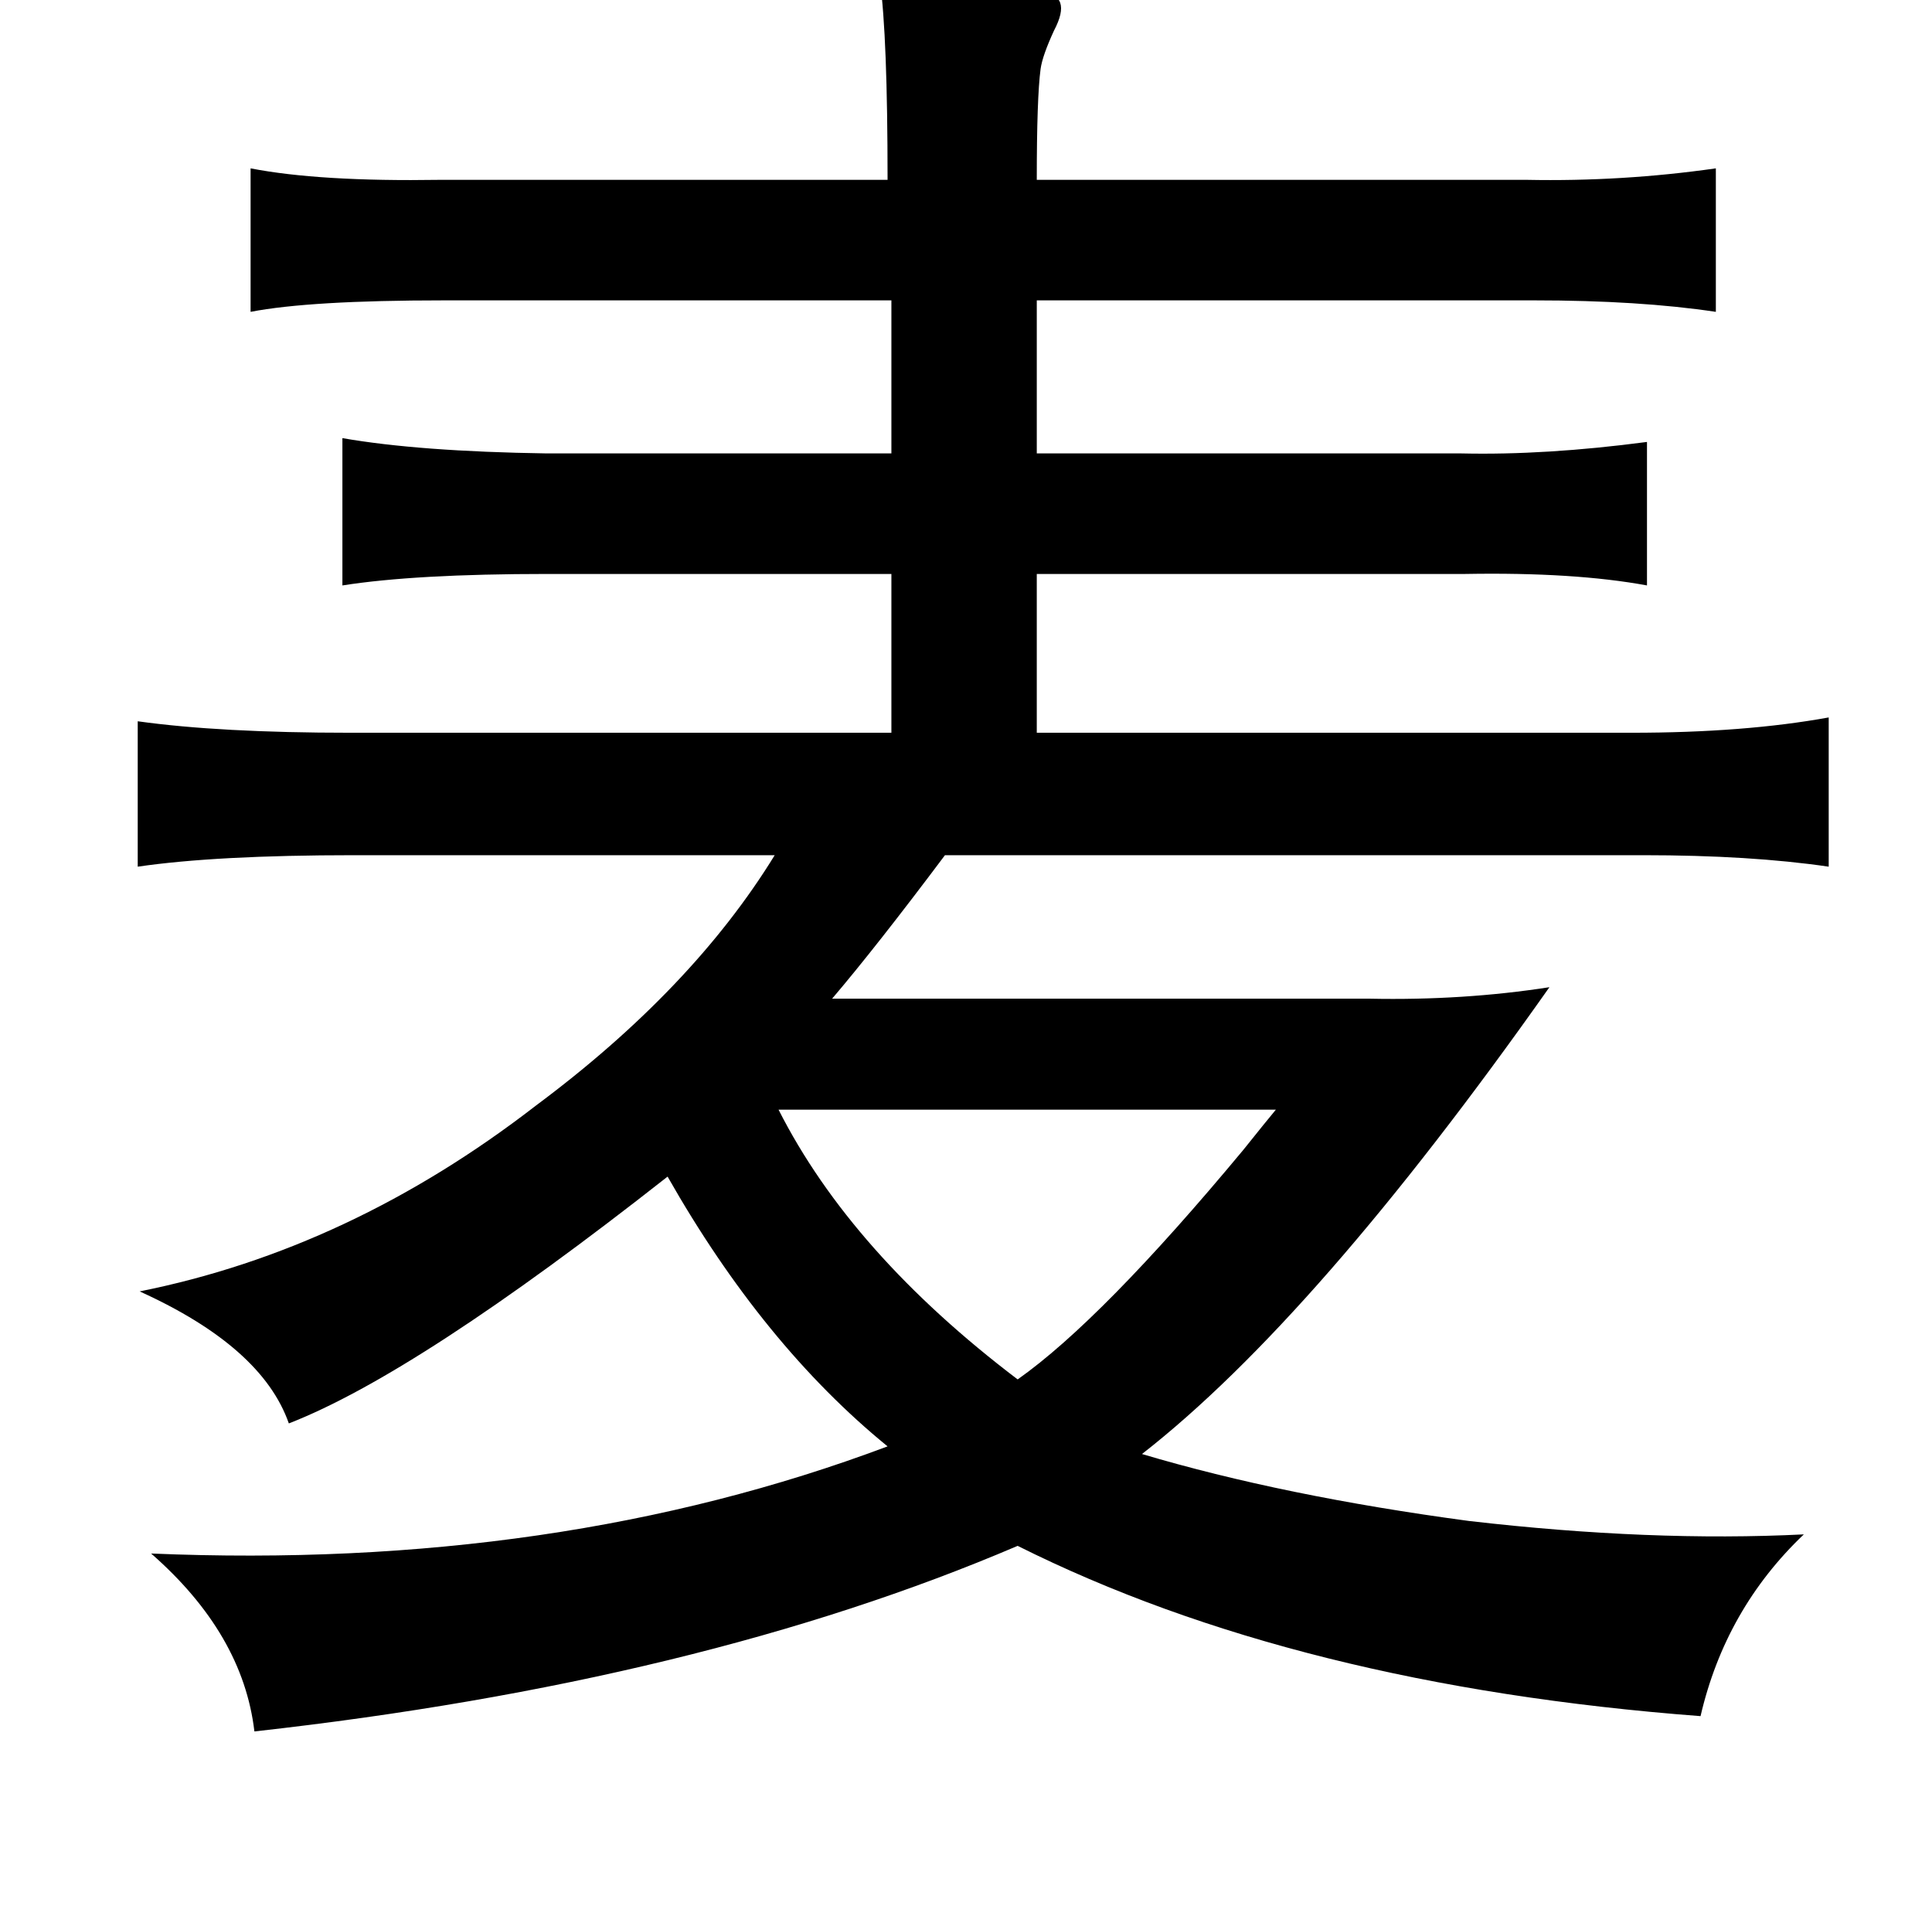 <?xml version="1.0" standalone="no"?>
<!DOCTYPE svg PUBLIC "-//W3C//DTD SVG 1.1//EN" "http://www.w3.org/Graphics/SVG/1.1/DTD/svg11.dtd" >
<svg xmlns="http://www.w3.org/2000/svg" xmlns:xlink="http://www.w3.org/1999/xlink" version="1.1" viewBox="-10 0 1010 1000">
   <path fill="currentColor"
d="M450 -10q36 0 84 6q17 1 7 20q-6 13 -7 20q-2 15 -2 58h256q50 1 99 -6v75q-40 -6 -95 -6h-260v80h222q44 1 97 -6v75q-38 -7 -95 -6h-224v83h311q59 0 103 -8v78q-41 -6 -97 -6h-365q-36 48 -59 75h281q49 1 94 -6q-122 173 -213 244q74 22 171 35q95 11 175 7
q-41 39 -54 95q-211 -16 -357 -89q-166 71 -399 97q-6 -51 -54 -93q212 9 385 -56q-65 -53 -115 -141q-131 103 -198 129q-14 -40 -78 -69q110 -22 207 -97q82 -61 125 -131h-220q-72 0 -113 6v-76q43 6 111 6h283v-83h-180q-69 0 -107 6v-77q40 7 107 8h180v-80h-234
q-70 0 -101 6v-75q36 7 99 6h234q0 -75 -4 -104zM397 580q38 75 125 141q44 -31 118 -120q12 -15 17 -21h-260z" />
</svg>
